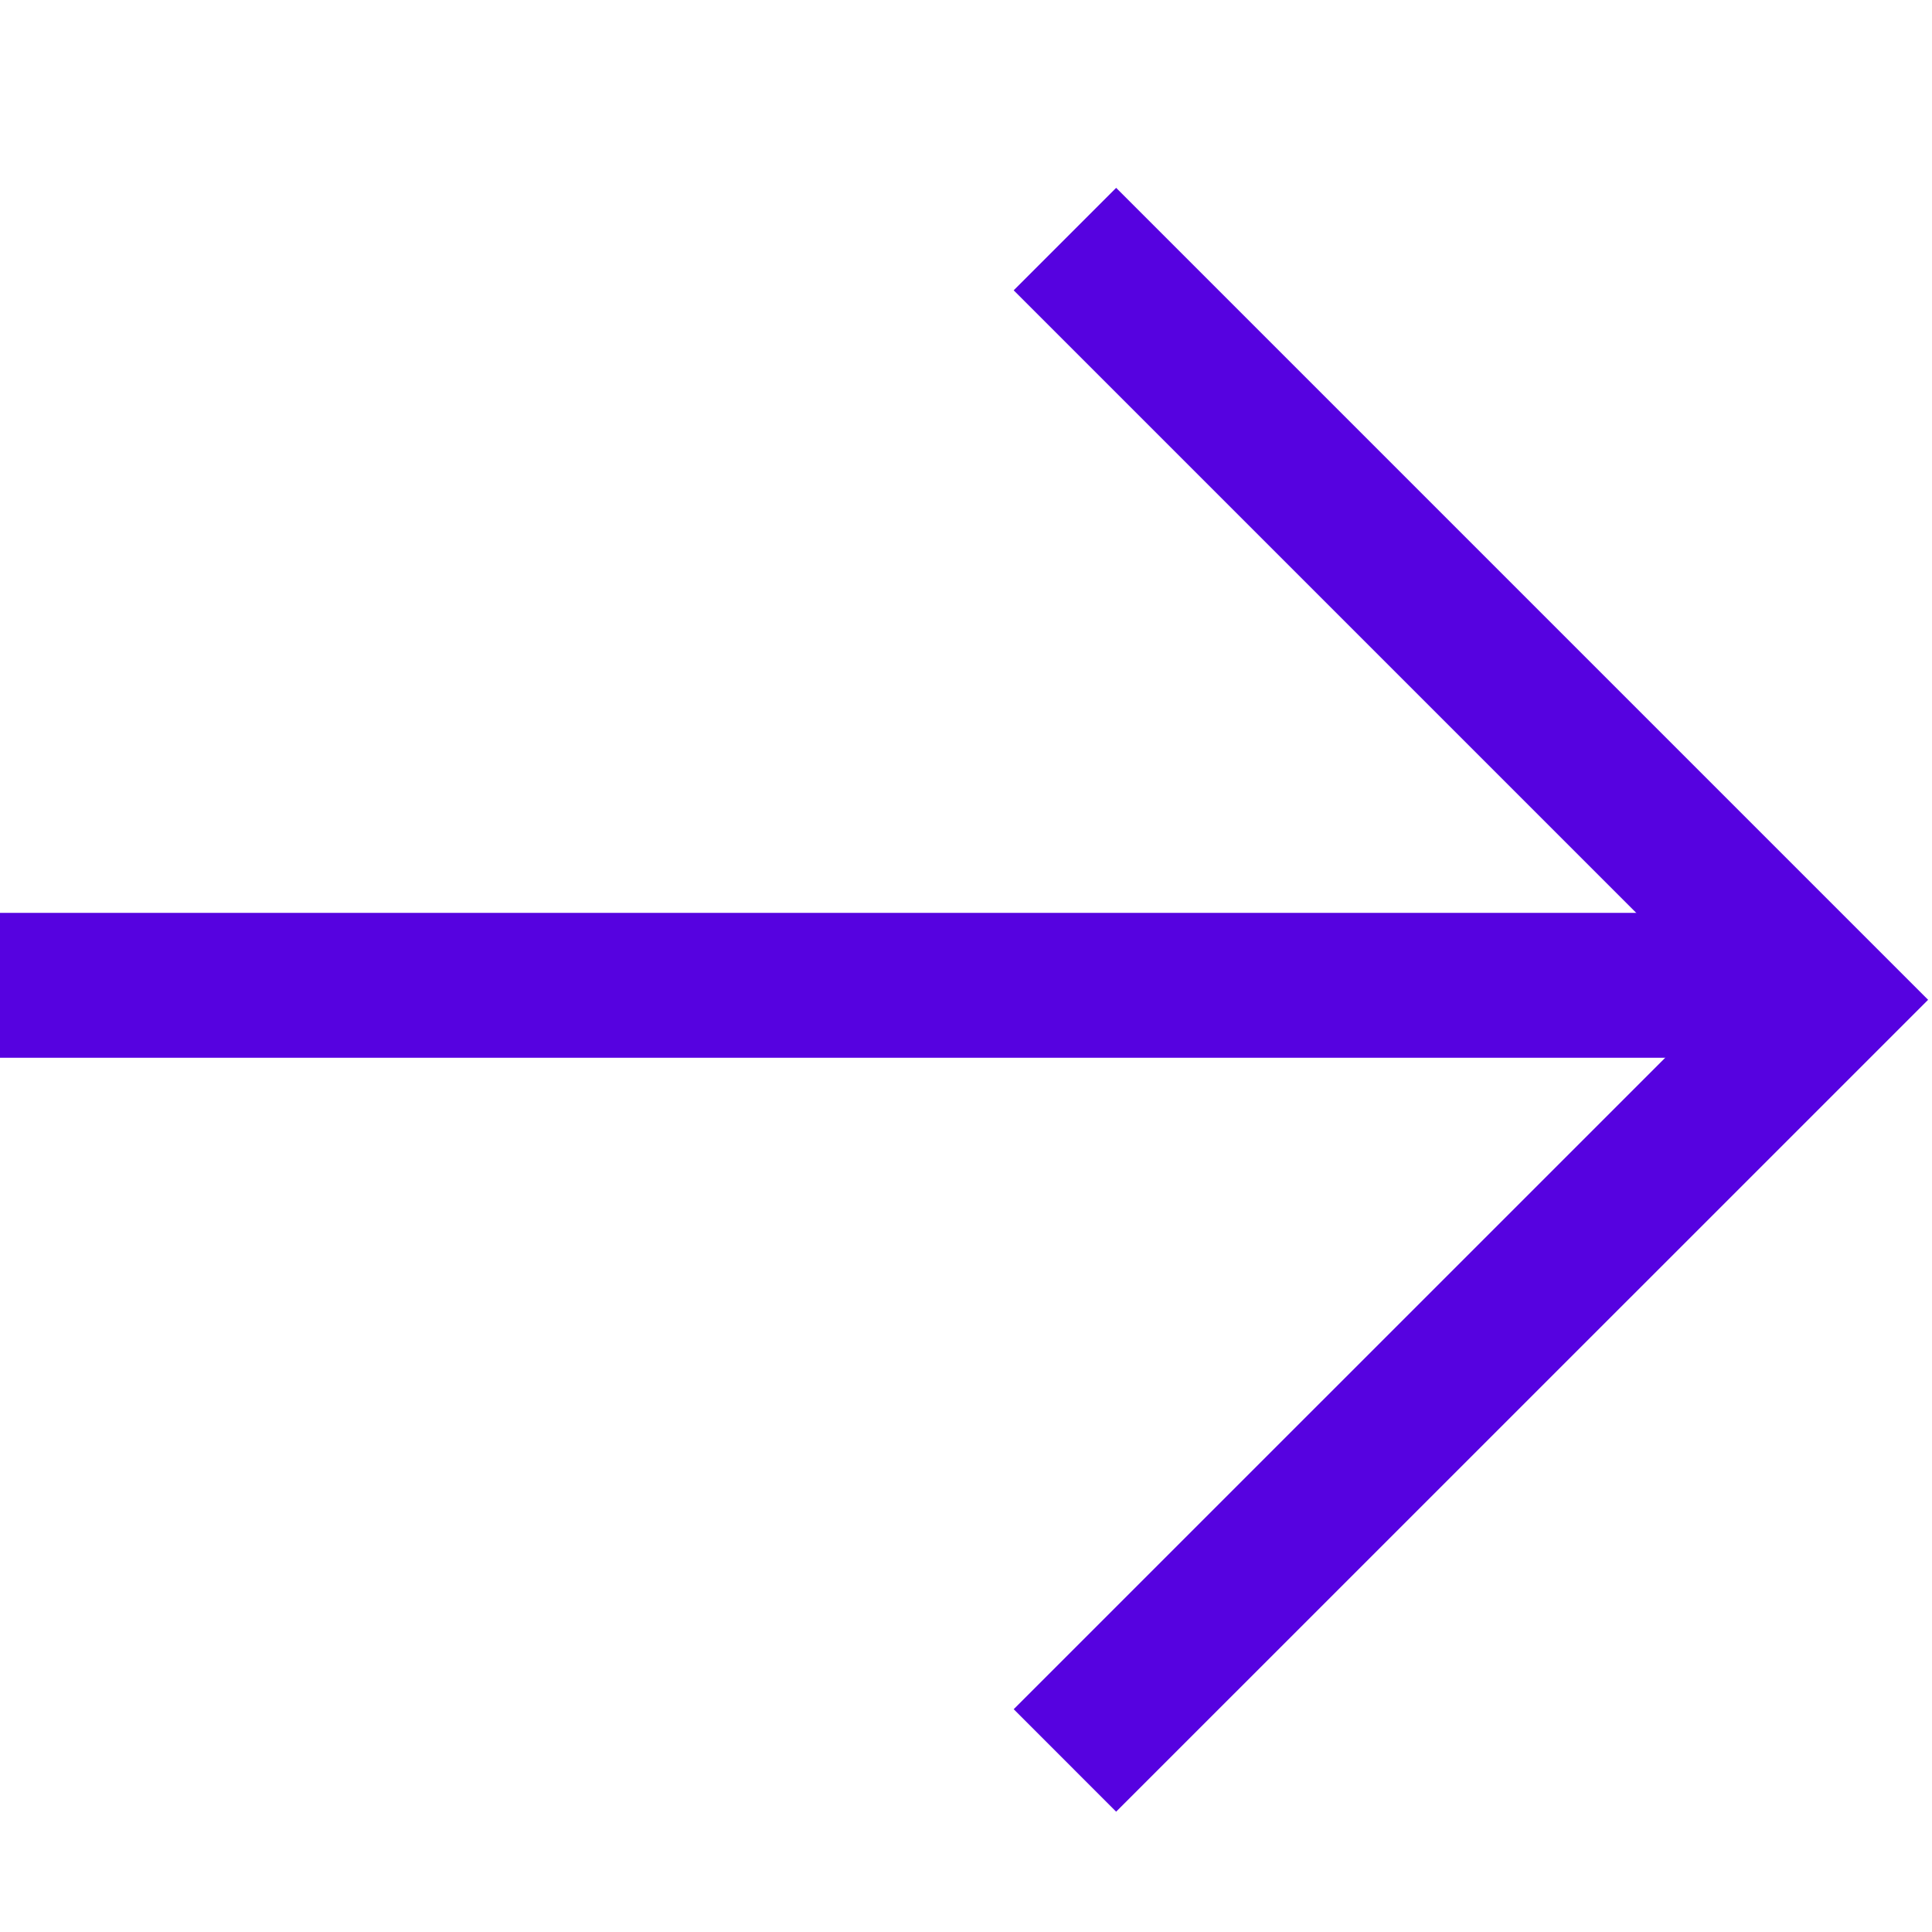 <svg width="20" height="20" viewBox="0 0 20 20" fill="none" xmlns="http://www.w3.org/2000/svg">
<path d="M11.024 2.475L18.899 10.35L11.024 18.224" stroke="#5602E0" stroke-width="1.5"/>
<line x1="18.899" y1="10.2" x2="-4.84646e-05" y2="10.2" stroke="#5602E0" stroke-width="1.5"/>
</svg>
